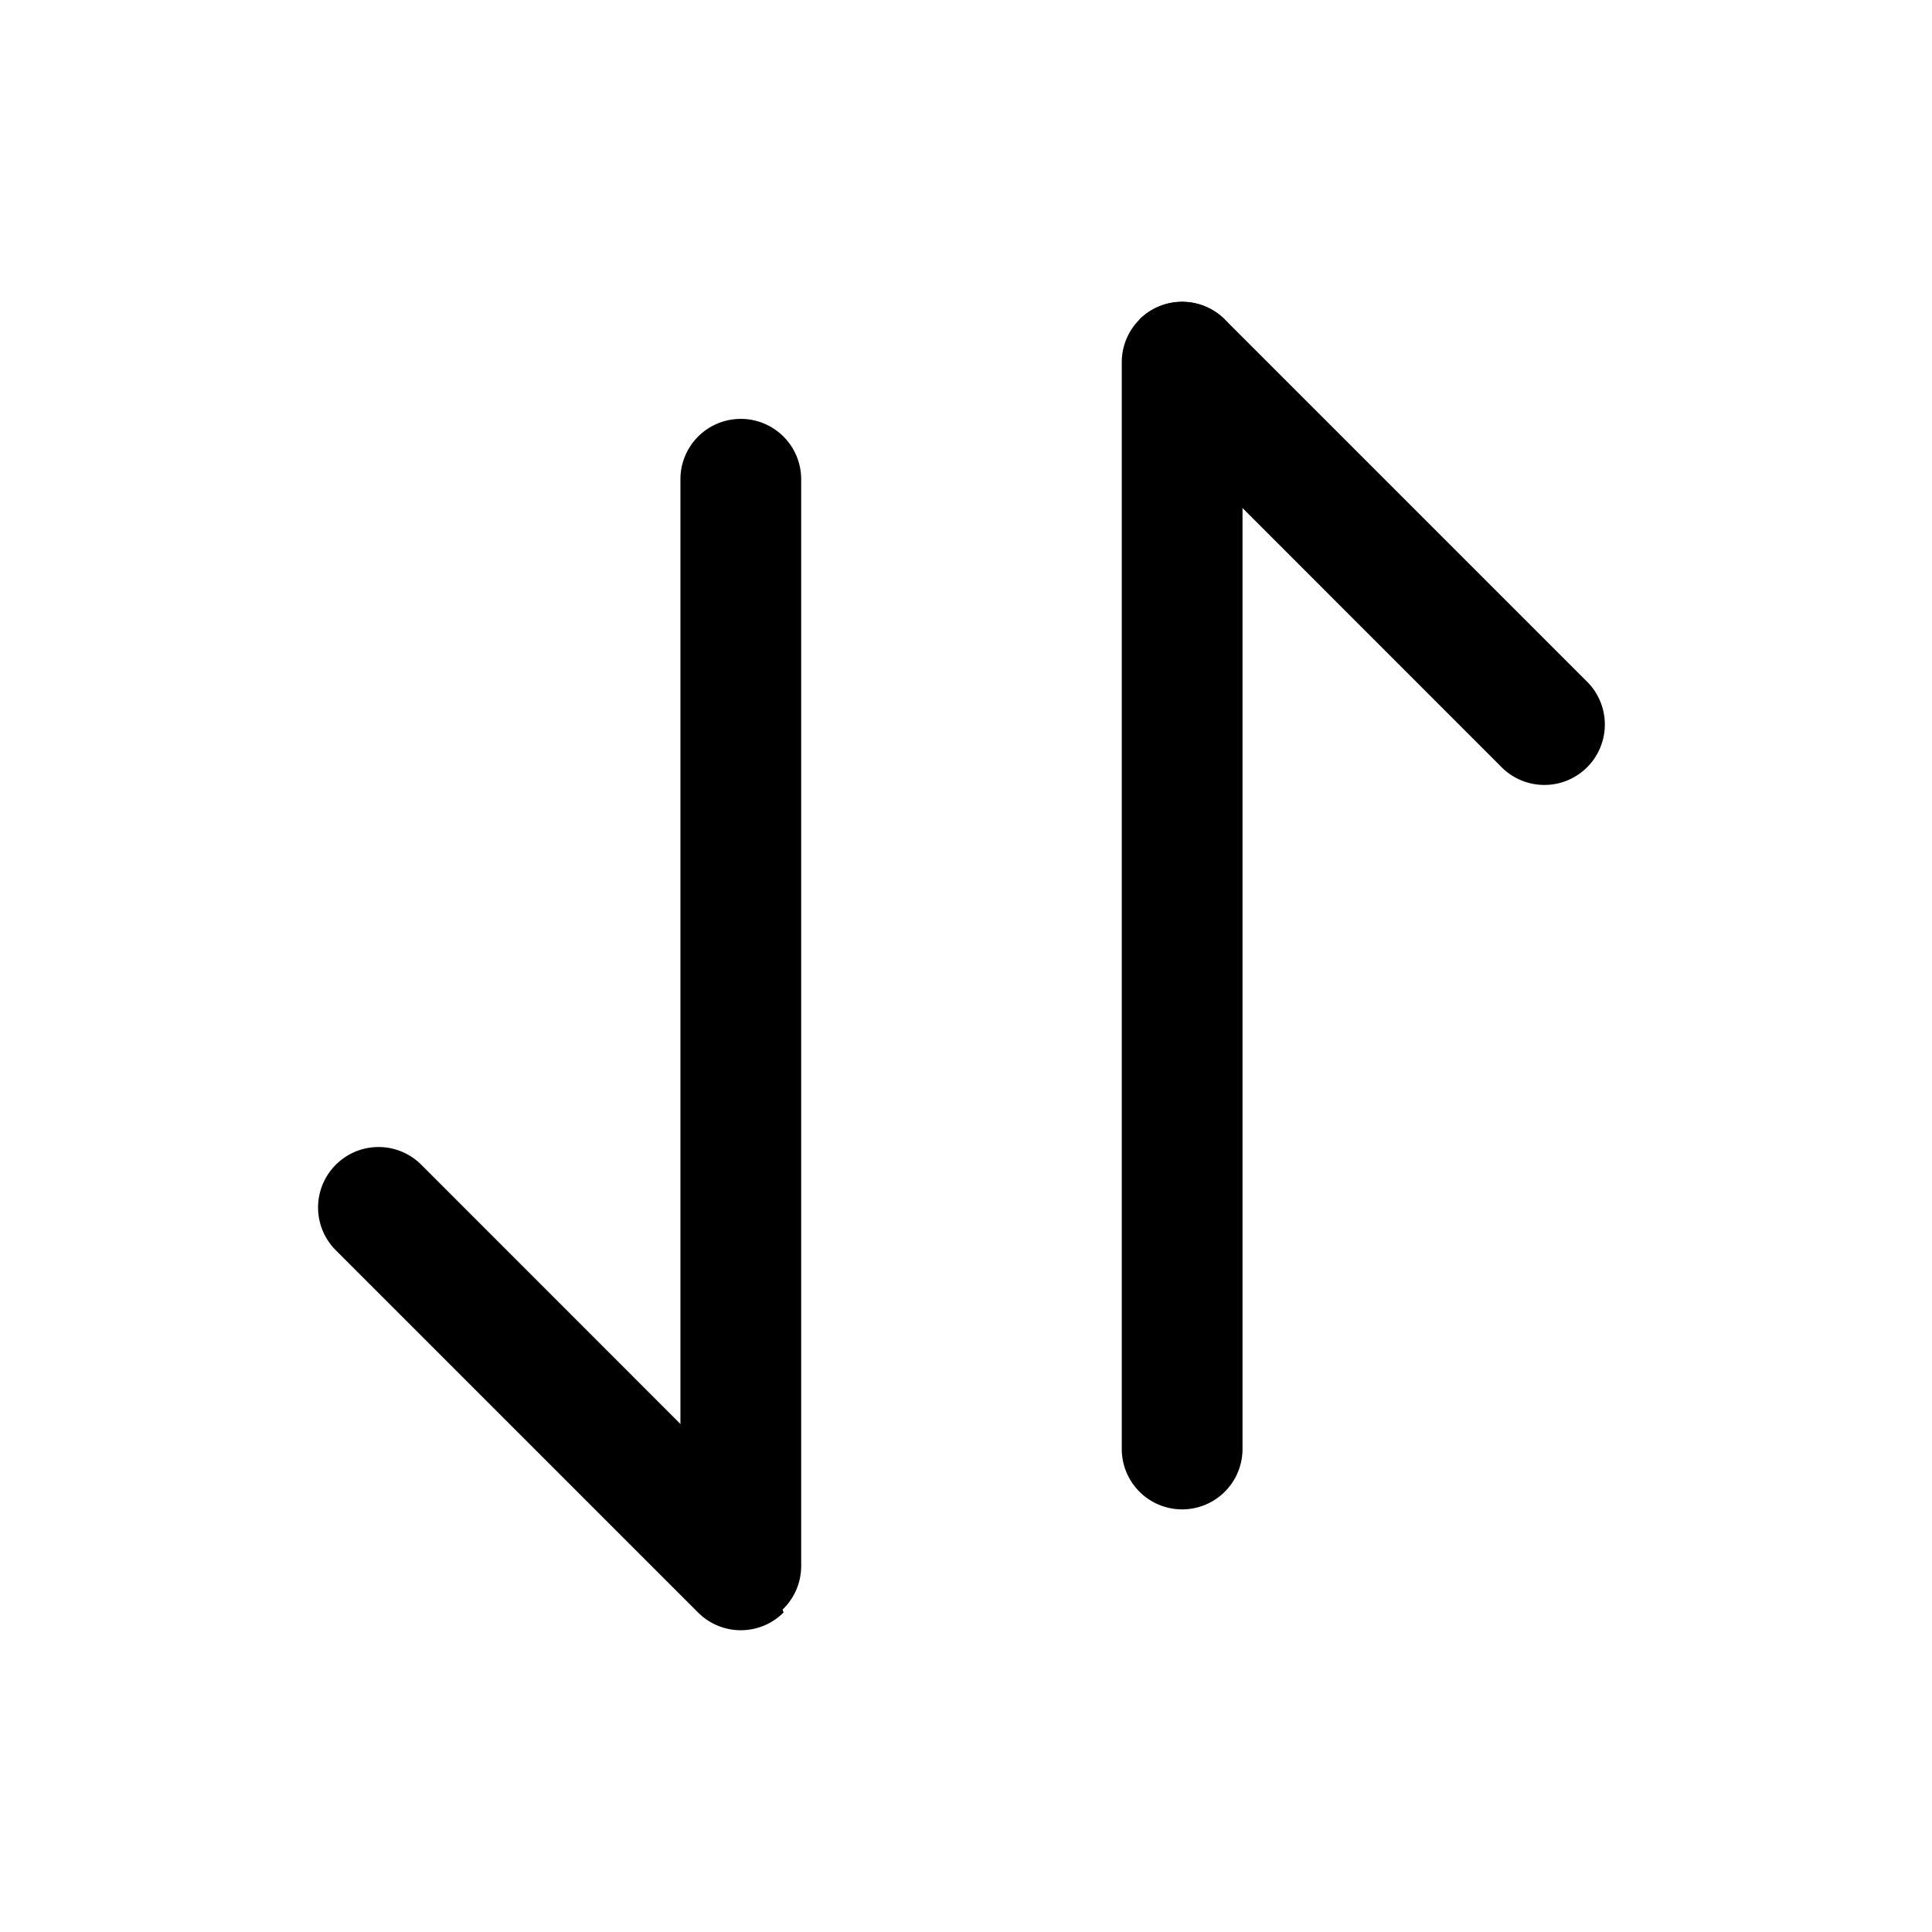 <svg class="bi bi-arrow-up-down" width="1em" height="1em" viewBox="0 0 16 16" fill="currentColor" xmlns="http://www.w3.org/2000/svg">
  <path fill-rule="evenodd" d="m2.781,9.646a0.5,0.5 0 0 1 0.708,0l2.646,2.647l0.354,1.061a0.5,0.5 0 0 1 -0.708,0l-3,-3a0.5,0.5 0 0 1 0,-0.708z" clip-rule="evenodd" id="svg_2"/>
  <path fill="black" fill-rule="evenodd" d="m6.135,3.469a0.5,0.5 0 0 1 0.5,0.5l0,9a0.5,0.5 0 0 1 -1,0l0,-9a0.5,0.5 0 0 1 0.5,-0.5z" clip-rule="evenodd" id="svg_3"/>
  <path fill="black" fill-rule="evenodd" d="m9.79,2.5a0.5,0.5 0 0 1 0.5,0.5l0,9a0.5,0.5 0 0 1 -1,0l0,-9a0.5,0.5 0 0 1 0.5,-0.5z" clip-rule="evenodd" id="svg_4"/>
  <path fill="black" fill-rule="evenodd" d="m9.436,2.646a0.5,0.5 0 0 1 0.708,0l3,3a0.5,0.5 0 0 1 -0.708,0.708l-2.646,-2.647l-0.354,-1.061z" clip-rule="evenodd" id="svg_5"/>
</svg>
